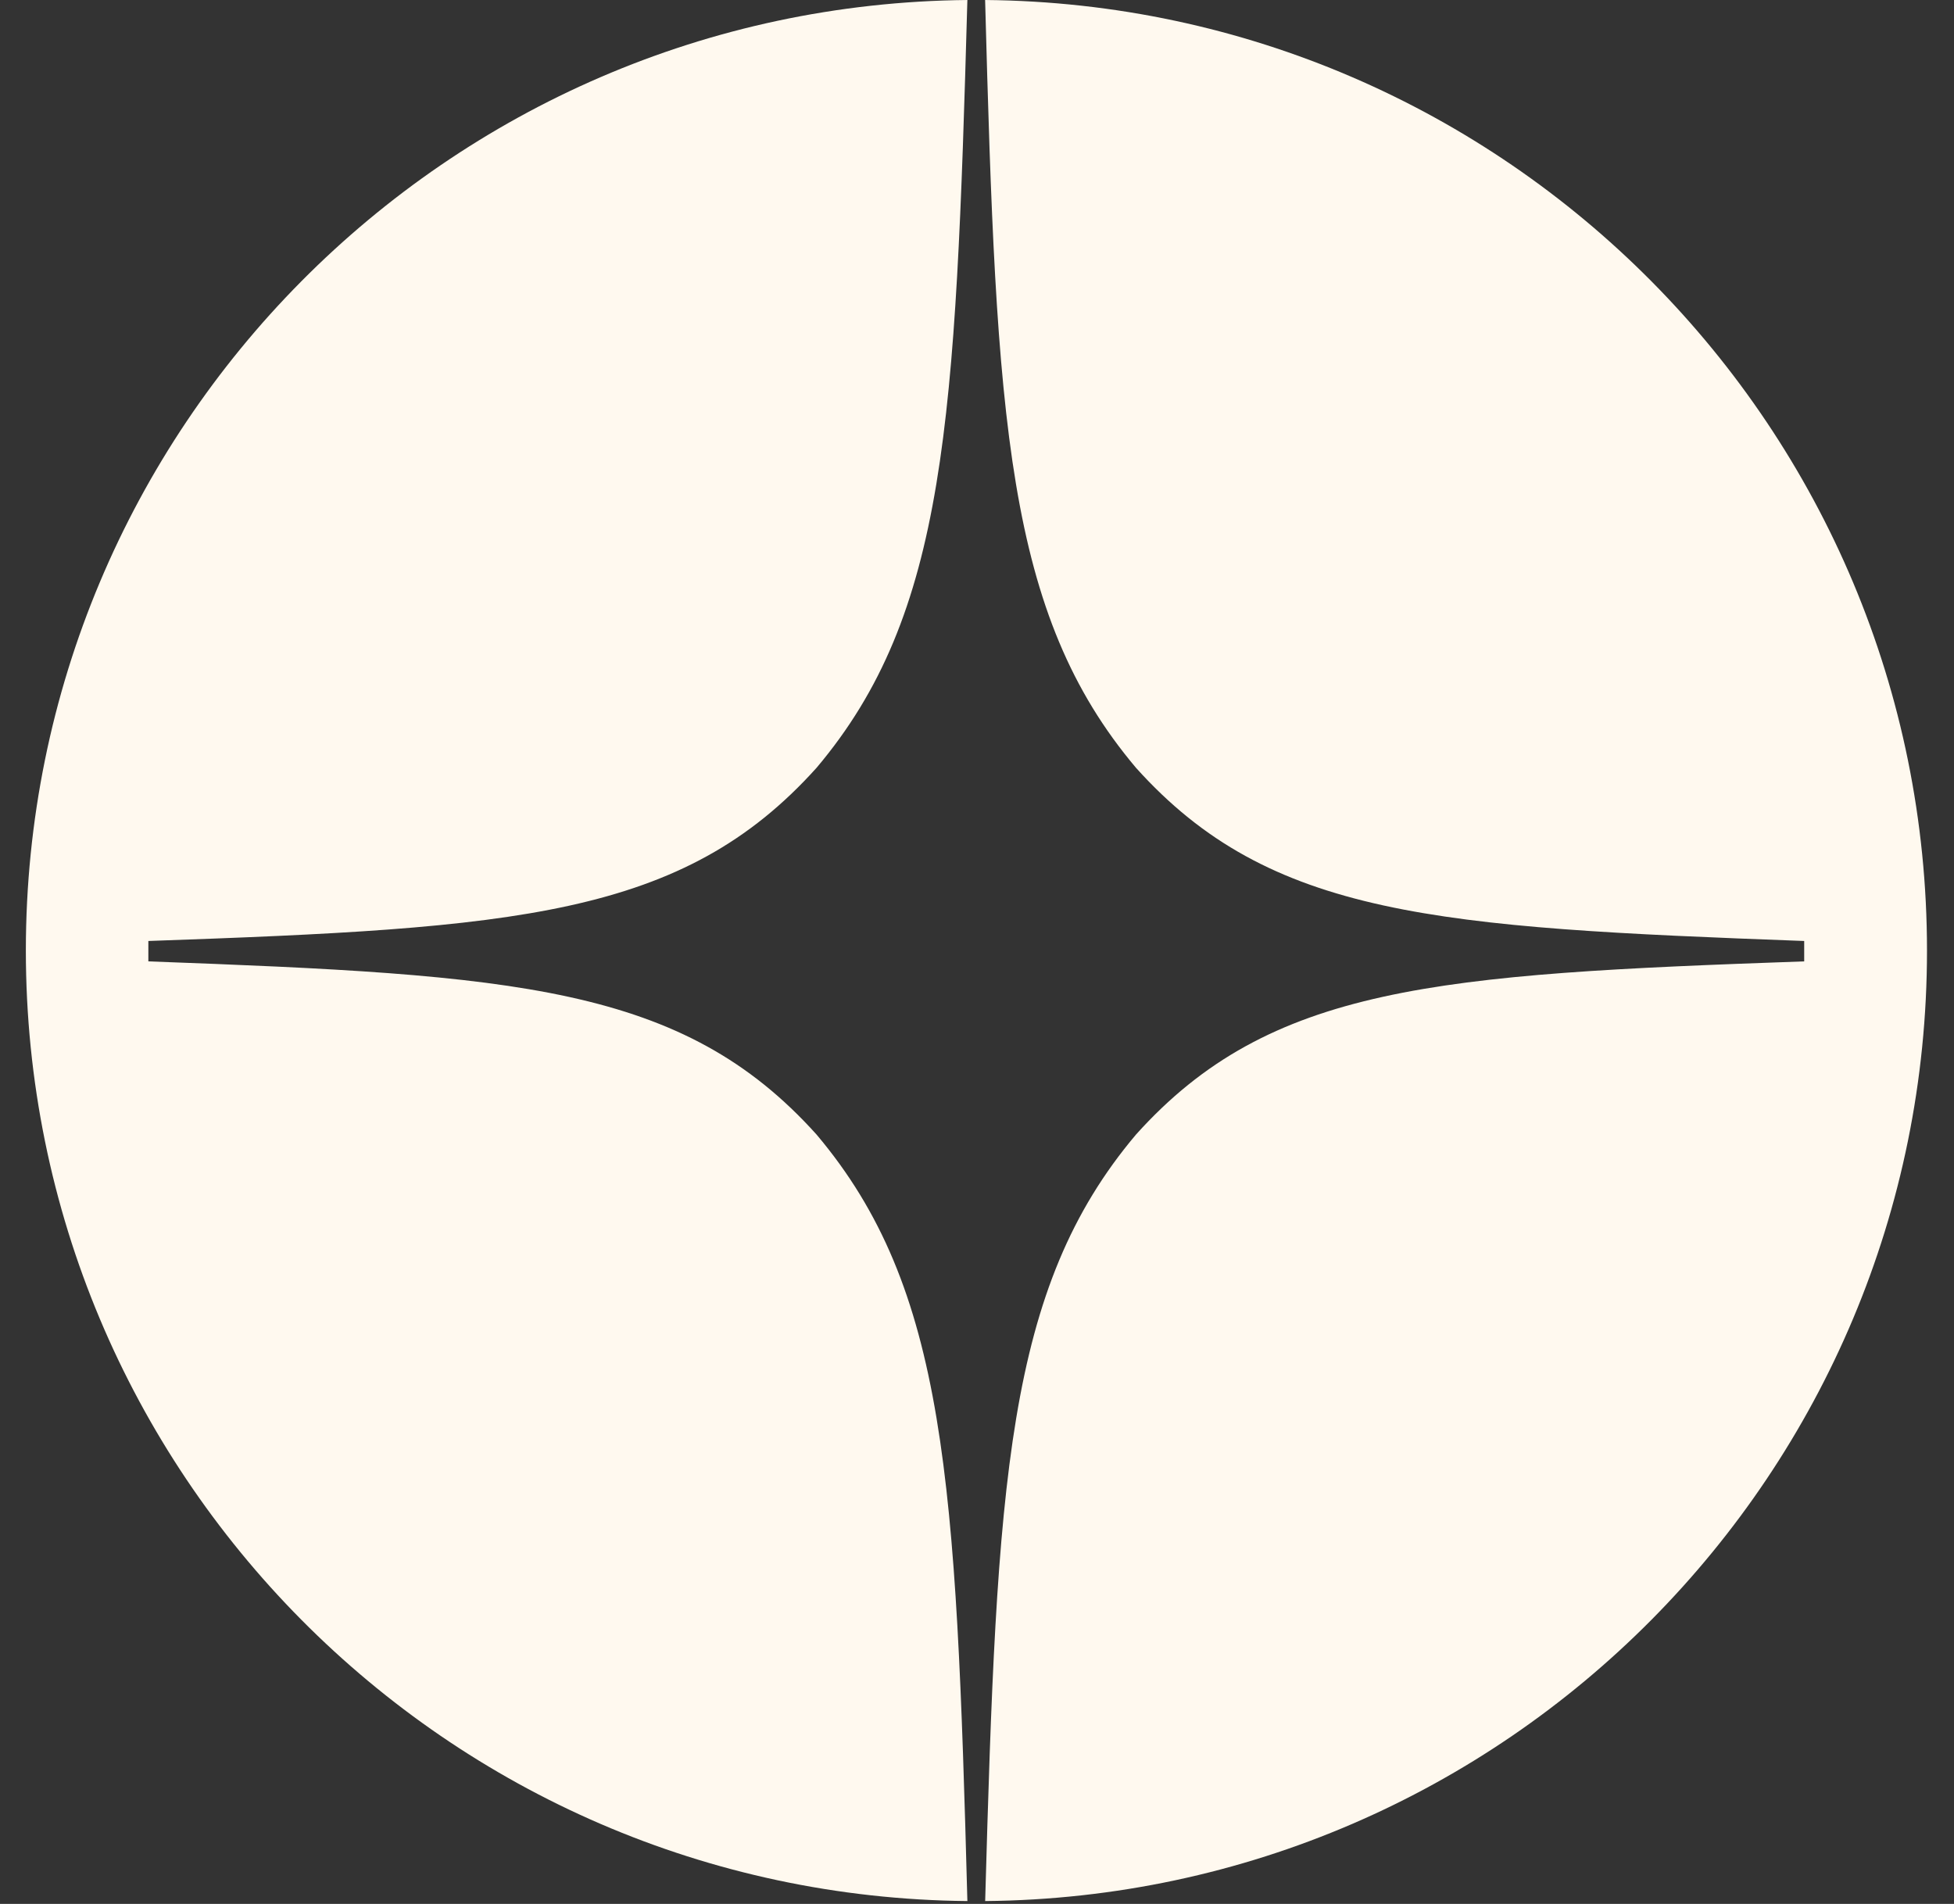 <svg width="39" height="38" viewBox="0 0 39 38" fill="none" xmlns="http://www.w3.org/2000/svg">
<rect x="0" y="0" width="39" height="38" fill="#333333" stroke="none"/>
<path fill-rule="evenodd" clip-rule="evenodd" d="M19.308 5.02968e-05C8.913 0.097 0.516 8.553 0.516 18.972C0.516 29.39 8.913 37.846 19.308 37.943C19.084 29.554 18.892 25.721 16.299 22.646C13.619 19.663 10.279 19.459 2.961 19.188V18.781C10.279 18.524 13.619 18.307 16.299 15.323C18.895 12.245 19.072 8.407 19.308 5.02968e-05ZM19.662 0C19.887 8.407 20.076 12.245 22.672 15.323C25.352 18.307 28.692 18.51 36.01 18.781V19.188C28.692 19.446 25.352 19.663 22.672 22.646C20.078 25.721 19.899 29.554 19.663 37.943C30.061 37.849 38.461 29.392 38.461 18.972C38.461 8.552 30.06 0.094 19.662 0Z" fill="#FFF9EF"/>
</svg>
